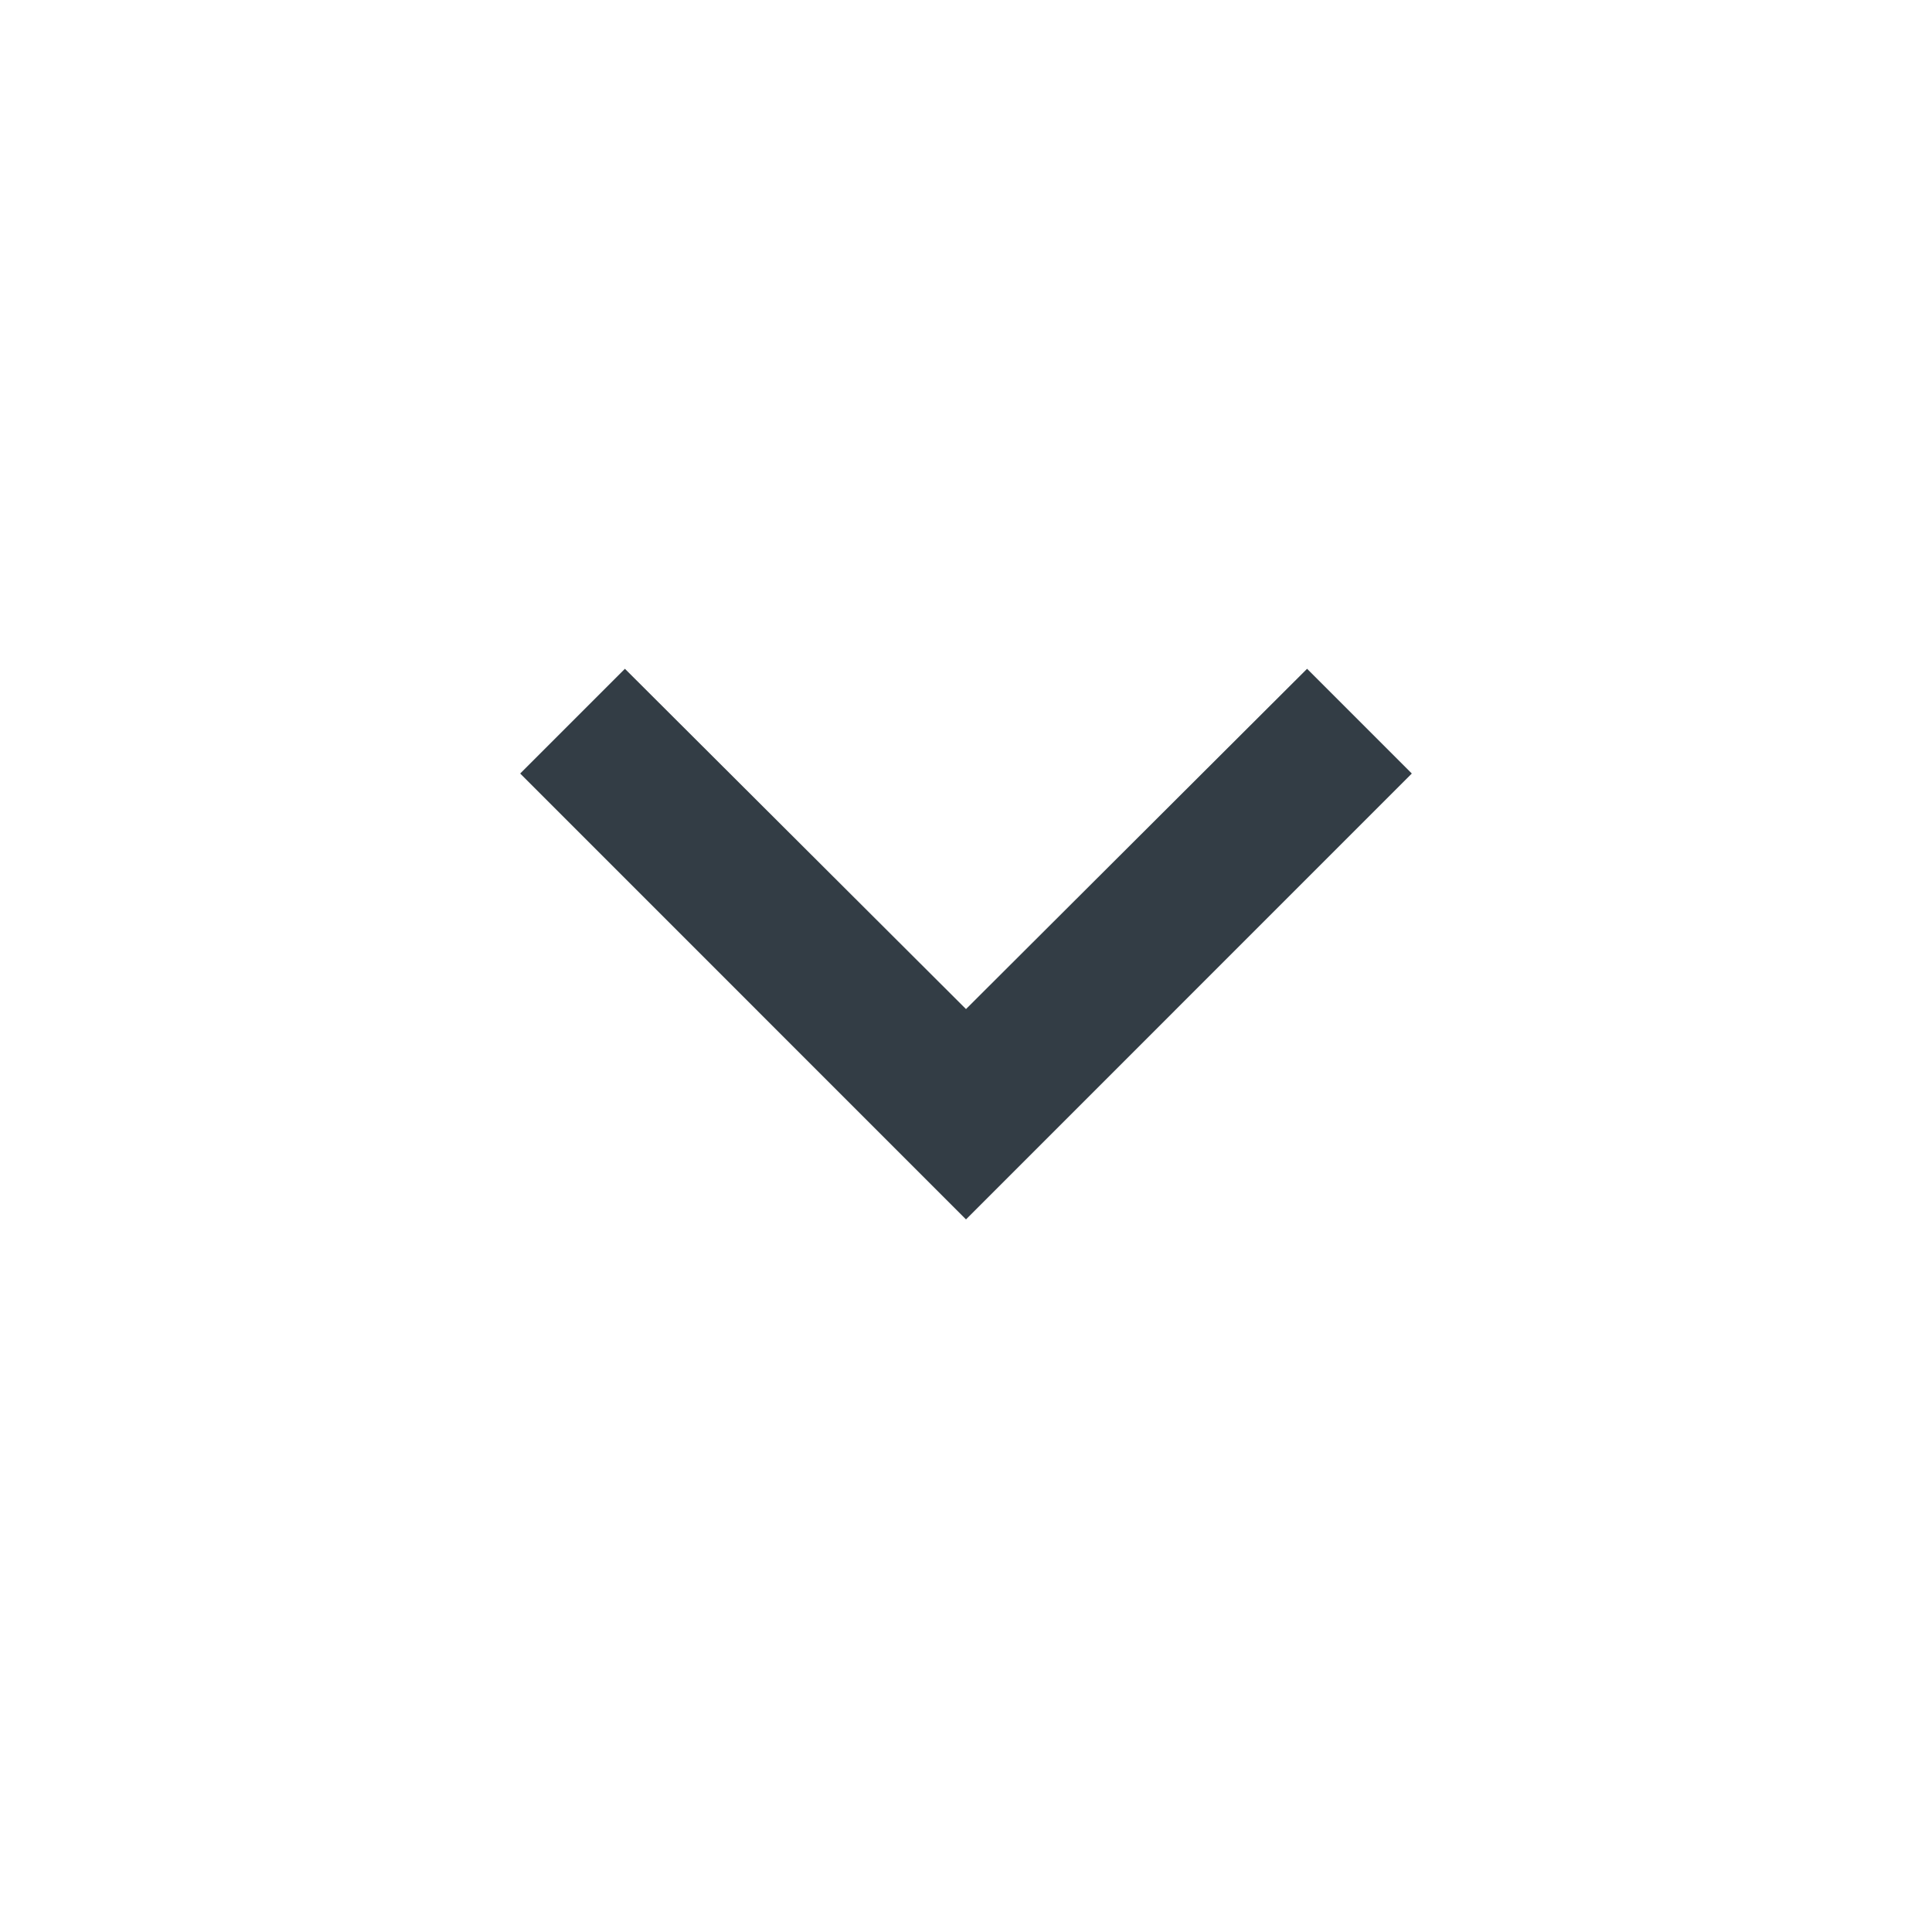 <svg width="24" height="24" viewBox="0 0 24 24" fill="none" xmlns="http://www.w3.org/2000/svg">
<g id="Toggle/expand_more">
<path id="expand_more" fill-rule="evenodd" clip-rule="evenodd" d="M16.237 8.308L12 12.535L7.763 8.308L6.462 9.609L12 15.148L17.538 9.609L16.237 8.308Z" fill="#333D45"/>
</g>
</svg>
